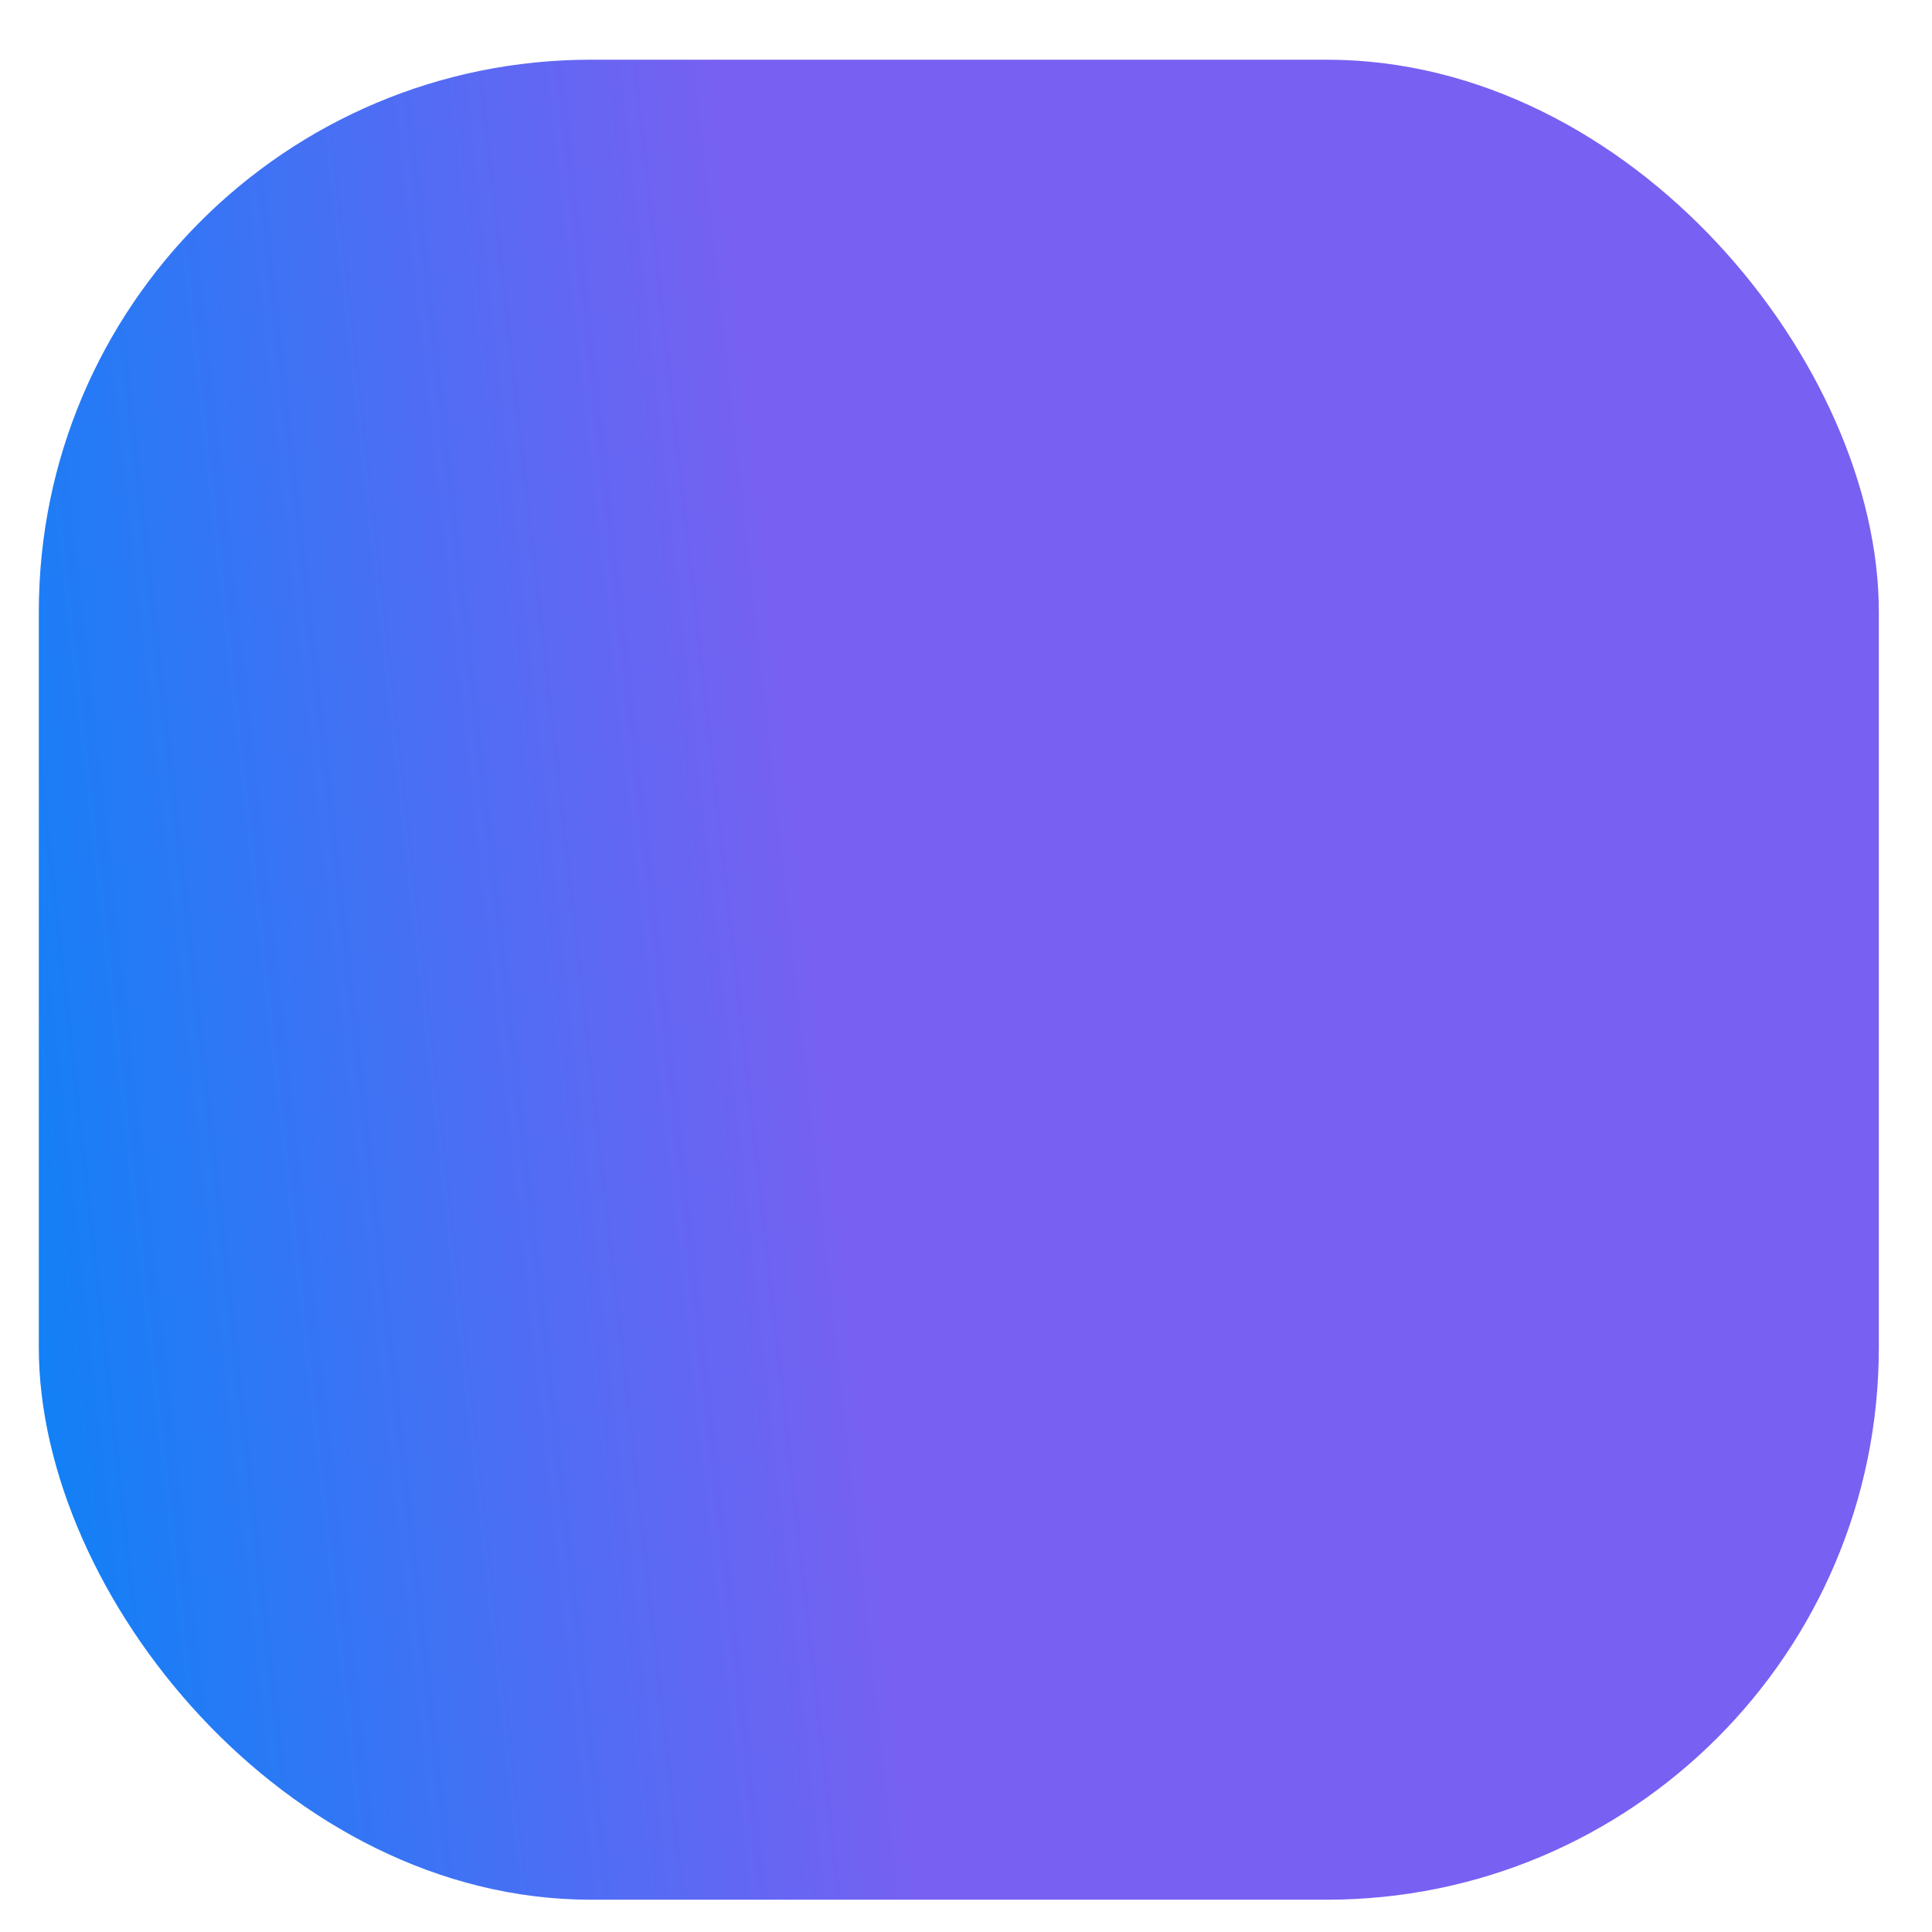 <svg width="21" height="21" viewBox="0 0 21 21" fill="none" xmlns="http://www.w3.org/2000/svg">
<rect x="0.422" y="0.649" width="20" height="20" rx="6" fill="url(#paint0_linear_51_1297)"/>
<defs>
<linearGradient id="paint0_linear_51_1297" x1="20.422" y1="1.315" x2="-0.822" y2="3.681" gradientUnits="userSpaceOnUse">
<stop offset="0.253" stop-color="#7860F2"/>
<stop offset="0.581" stop-color="#7860F2"/>
<stop offset="1" stop-color="#1380F6"/>
</linearGradient>
</defs>
</svg>
